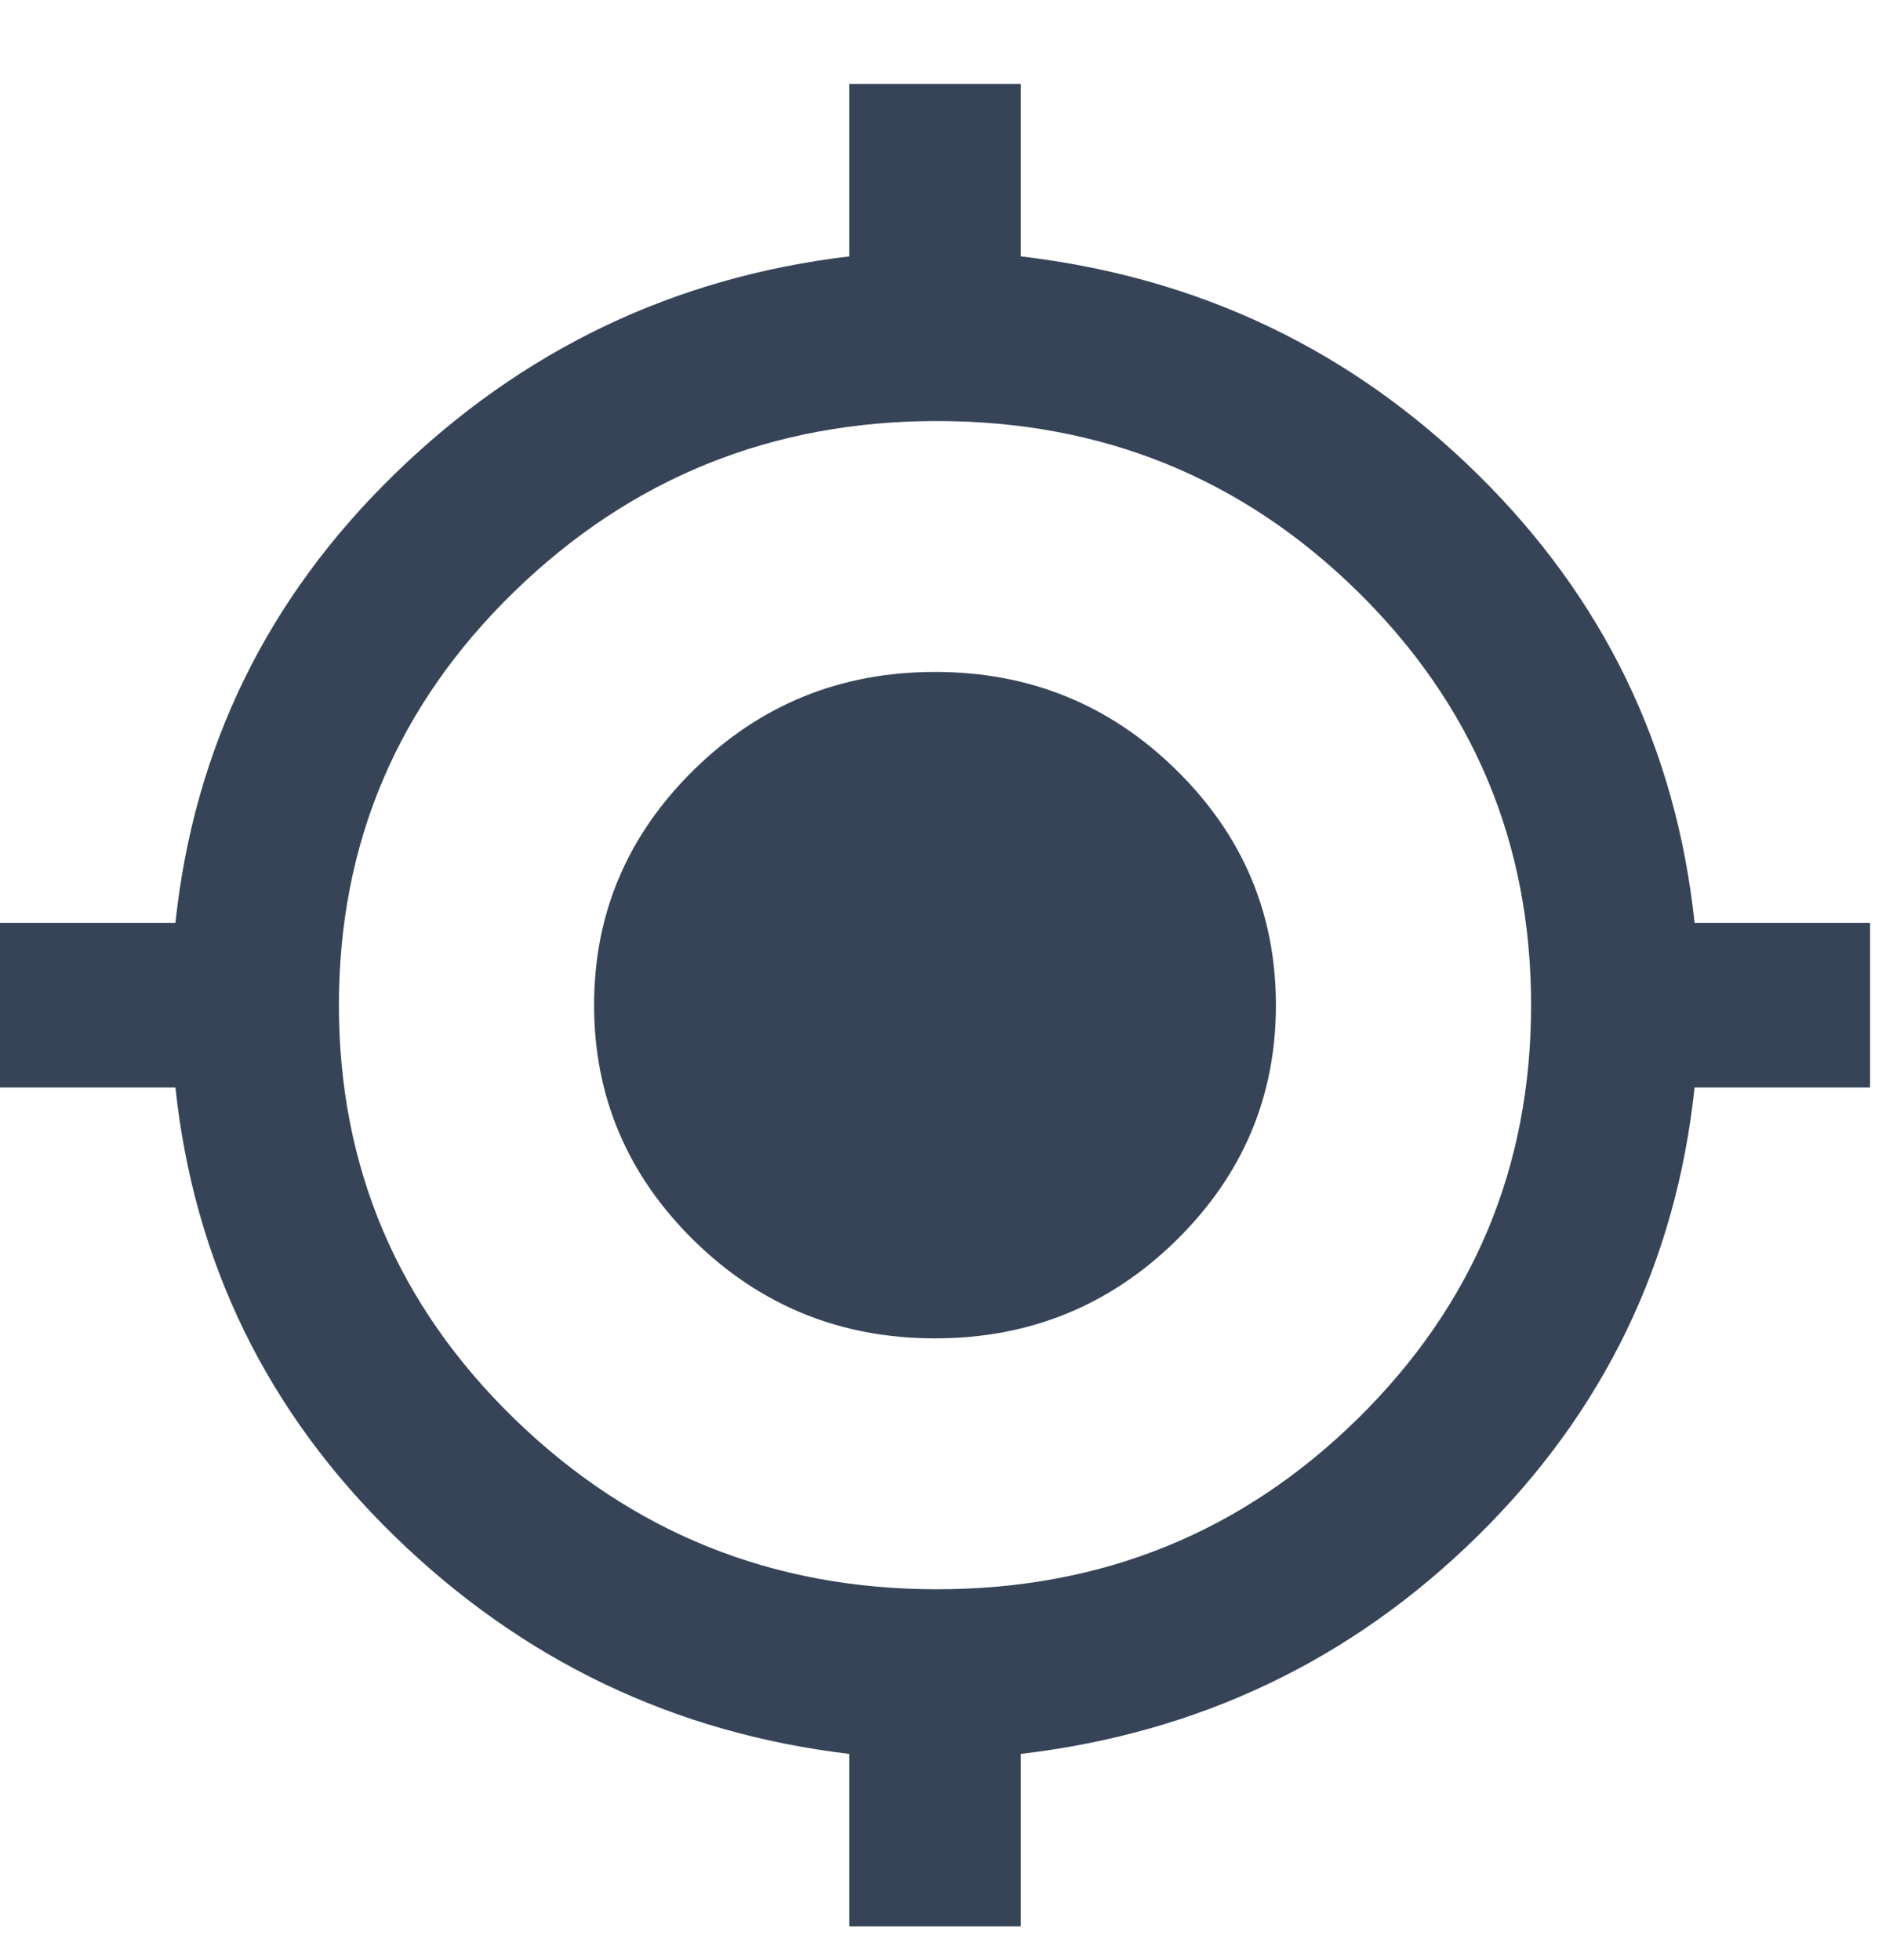 <svg width="24" height="25" viewBox="0 0 24 25" fill="none" xmlns="http://www.w3.org/2000/svg">
<g clip-path="url(#clip0_5900_2643)">
<path d="M11.924 8.57C13.127 8.57 14.152 8.986 15 9.82C15.848 10.653 16.271 11.653 16.271 12.82C16.271 13.986 15.848 14.986 15 15.82C14.152 16.653 13.127 17.07 11.924 17.07C10.72 17.07 9.695 16.653 8.847 15.82C8 14.986 7.576 13.986 7.576 12.82C7.576 11.653 8 10.653 8.847 9.82C9.695 8.986 10.72 8.57 11.924 8.57ZM21.61 11.77H23.848V13.87H21.61C21.373 16.103 20.449 18.012 18.839 19.595C17.229 21.178 15.288 22.103 13.017 22.37V24.57H10.831V22.37C8.593 22.103 6.661 21.178 5.034 19.595C3.407 18.012 2.475 16.103 2.237 13.87H0V11.77H2.237C2.475 9.536 3.407 7.628 5.034 6.045C6.661 4.461 8.593 3.536 10.831 3.27V1.07H13.017V3.27C15.288 3.536 17.229 4.461 18.839 6.045C20.449 7.628 21.373 9.536 21.61 11.77ZM11.949 20.27C14.051 20.27 15.839 19.545 17.314 18.095C18.788 16.645 19.525 14.886 19.525 12.82C19.525 10.753 18.788 8.995 17.314 7.545C15.839 6.095 14.051 5.37 11.949 5.37C9.847 5.37 8.051 6.095 6.559 7.545C5.068 8.995 4.322 10.753 4.322 12.82C4.322 14.886 5.068 16.645 6.559 18.095C8.051 19.545 9.847 20.27 11.949 20.27Z" fill="#374458"/>
</g>
<defs>
<clipPath id="clip0_5900_2643">
<rect width="24" height="24" fill="white" transform="translate(0 0.82)"/>
</clipPath>
</defs>
</svg>

